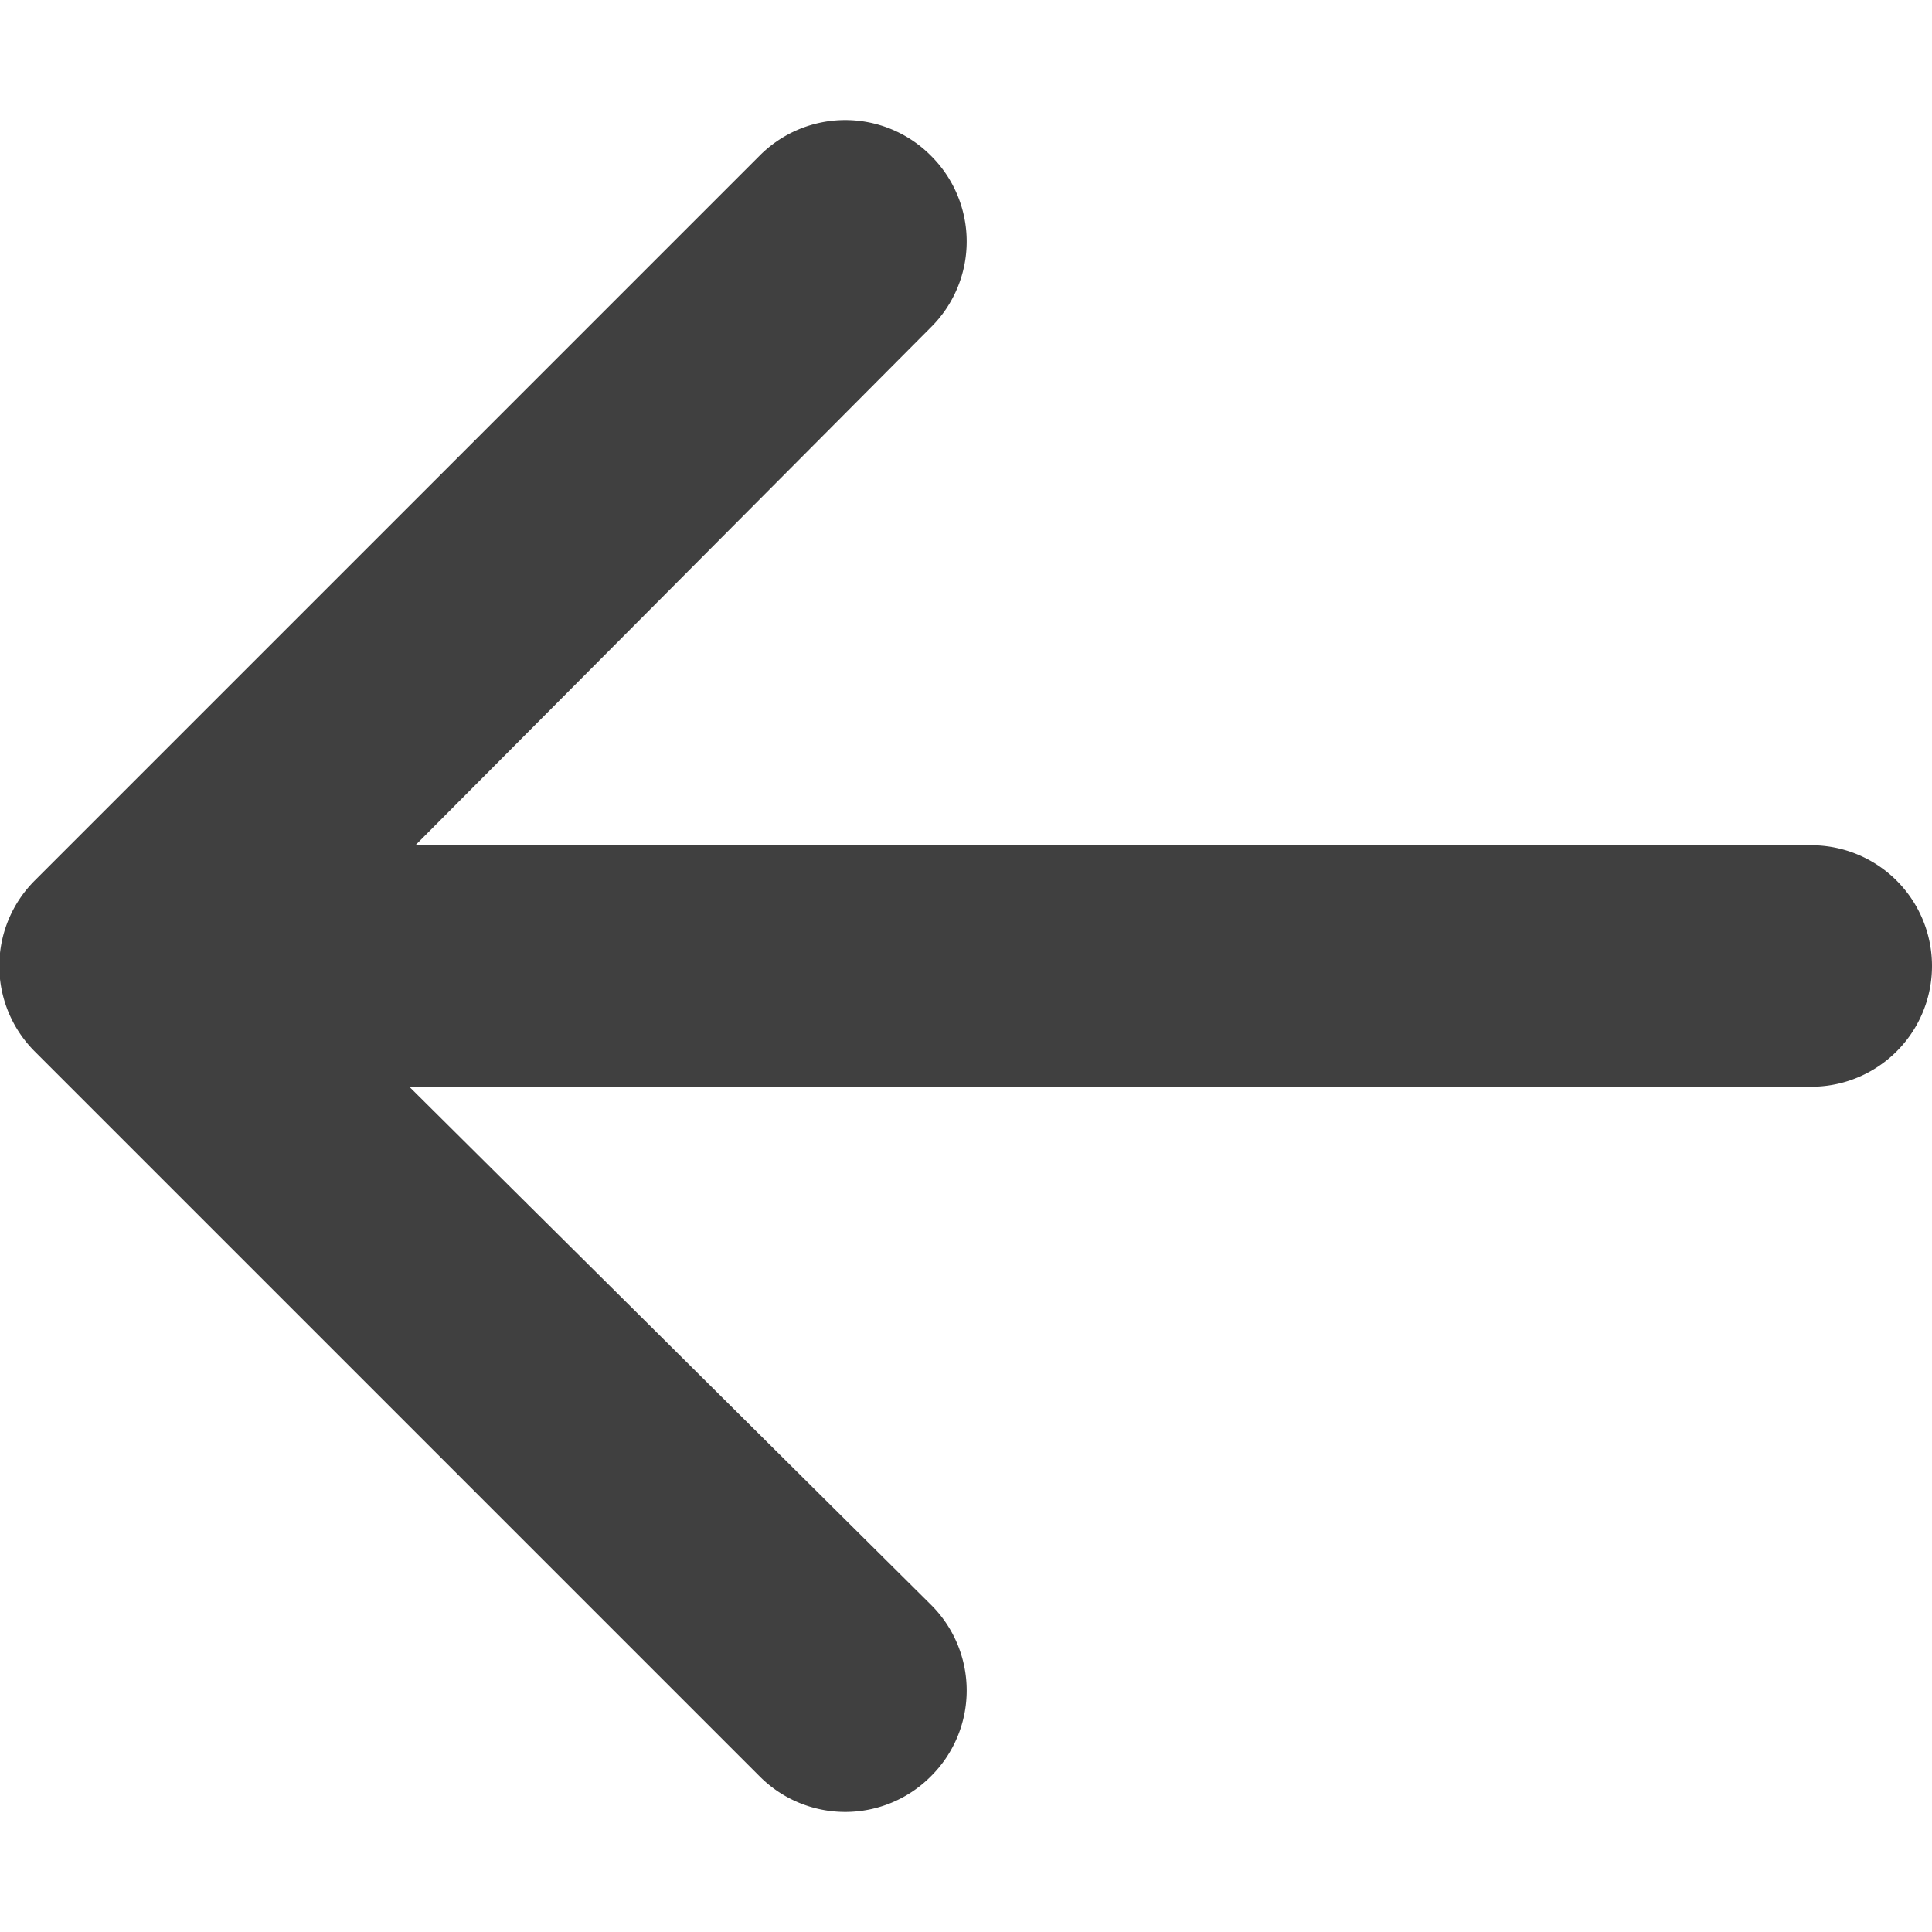 <svg id="Layer_1" data-name="Layer 1" xmlns="http://www.w3.org/2000/svg" viewBox="0 0 16 16"><defs><style>.cls-1{fill:#404040;}.cls-2{fill:none;}</style></defs><title>arrow-left-drk</title><path class="cls-1" d="M6.29,1.29l-6,6a1,1,0,0,0,0,1.42l6,6a1,1,0,0,0,1.42,0,1,1,0,0,0,0-1.42L3.39,9H15a1,1,0,0,0,0-2H3.44L7.71,2.71a1,1,0,0,0,0-1.42A1,1,0,0,0,6.29,1.29Z"/></svg>
